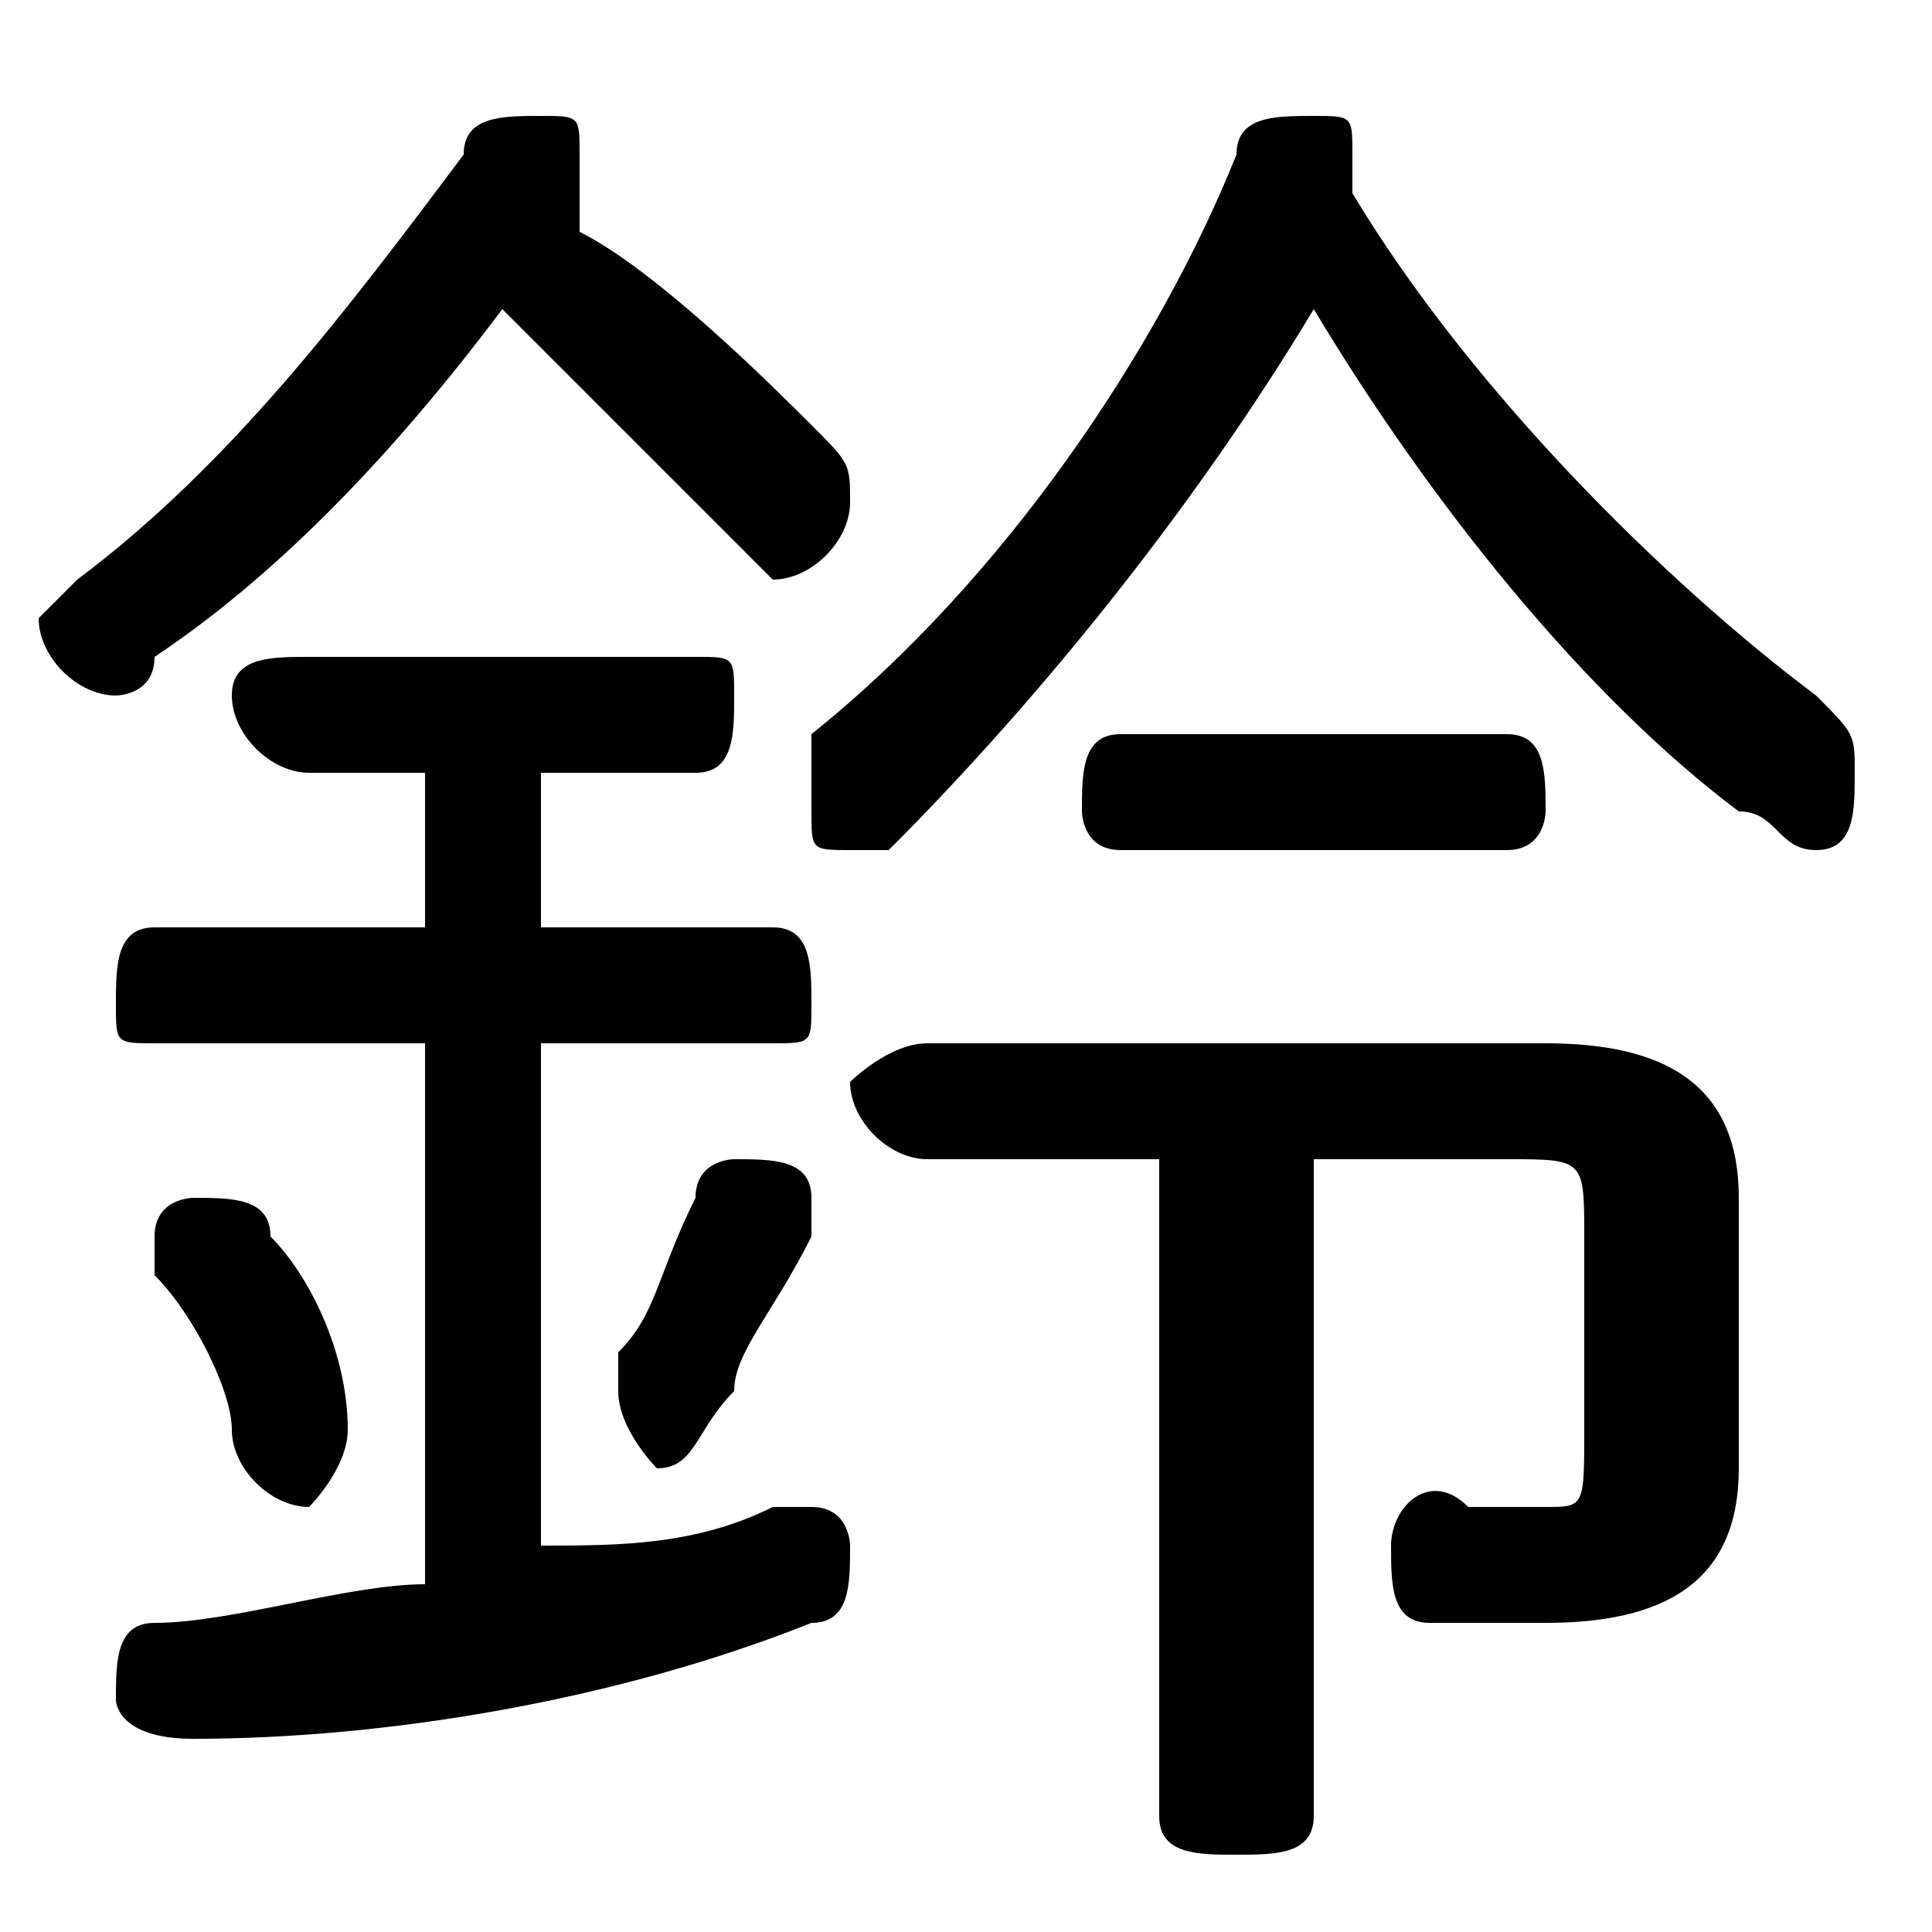 <svg xmlns="http://www.w3.org/2000/svg" viewBox="0 -44.0 50.0 50.0">
    <rect x="0" y="-44.0" width="50.0" height="50.0" fill="#808080" stroke="none"/>
    <g transform="scale(1, -1)">
        <!-- ボディの枠 -->
        <rect x="0" y="-6.0" width="50.0" height="50.0"
            stroke="white" fill="white"/>
        <!-- グリフ座標系の原点 -->
        <circle cx="0" cy="0" r="5" fill="white"/>
        <!-- グリフのアウトライン -->
        <g style="fill:black;stroke:#000000;stroke-width:0;stroke-linecap:round;stroke-linejoin:round;">
        <path d="M 15.0 39.0 C 15.0 39.0 15.0 39.0 15.0 40.0 C 15.0 41.0 15.0 41.0 14.0 41.0 C 13.0 41.0 12.0 41.0 12.0 40.0 C 9.0 36.0 6.0 32.0 2.0 29.0 C 2.0 29.0 1.0 28.0 1.0 28.0 C 1.0 27.0 2.0 26.0 3.0 26.0 C 3.0 26.0 4.0 26.0 4.0 27.0 C 7.0 29.0 10.0 32.0 13.0 36.0 C 15.0 34.0 17.0 32.0 19.0 30.0 C 19.0 30.0 20.0 29.0 20.0 29.0 C 21.0 29.0 22.0 30.0 22.0 31.0 C 22.0 32.0 22.0 32.0 21.0 33.0 C 20.0 34.0 17.0 37.0 15.0 38.0 Z M 34.0 36.0 C 37.0 31.0 41.0 26.0 45.0 23.0 C 46.0 23.0 46.0 22.0 47.0 22.0 C 48.0 22.0 48.0 23.0 48.0 24.0 C 48.0 25.0 48.0 25.0 47.0 26.0 C 43.0 29.0 38.0 34.0 35.0 39.0 C 35.0 39.0 35.0 40.0 35.0 40.0 C 35.0 41.0 35.0 41.0 34.0 41.0 C 33.0 41.0 32.0 41.0 32.0 40.0 C 30.0 35.0 26.0 29.0 21.0 25.0 C 21.0 24.0 21.0 24.0 21.0 23.0 C 21.0 22.0 21.0 22.0 22.0 22.0 C 23.0 22.0 23.0 22.0 23.0 22.0 C 27.0 26.0 31.0 31.0 34.0 36.0 Z M 11.0 24.0 L 11.0 20.0 L 4.0 20.0 C 3.0 20.0 3.0 19.0 3.0 18.0 C 3.0 17.0 3.0 17.0 4.0 17.0 L 11.0 17.0 L 11.0 3.0 C 9.0 3.0 6.0 2.0 4.0 2.0 C 3.0 2.0 3.0 1.0 3.0 0.0 C 3.0 -0.0 3.0 -1.0 5.0 -1.0 C 10.0 -1.0 16.0 0.0 21.0 2.0 C 22.0 2.0 22.0 3.0 22.0 4.0 C 22.0 4.0 22.0 5.0 21.0 5.0 C 20.0 5.0 20.0 5.0 20.0 5.0 C 18.0 4.0 16.0 4.0 14.0 4.0 L 14.0 17.0 L 20.0 17.0 C 21.0 17.0 21.0 17.0 21.0 18.0 C 21.0 19.0 21.0 20.0 20.0 20.0 L 14.0 20.0 L 14.0 24.0 L 18.0 24.0 C 19.0 24.0 19.0 25.0 19.0 26.0 C 19.0 27.0 19.0 27.0 18.0 27.0 L 8.0 27.0 C 7.0 27.0 6.0 27.0 6.0 26.0 C 6.0 25.0 7.0 24.0 8.0 24.0 Z M 30.0 14.0 L 30.0 -3.0 C 30.0 -4.0 31.0 -4.0 32.0 -4.0 C 33.0 -4.0 34.0 -4.0 34.0 -3.0 L 34.0 14.0 L 39.0 14.0 C 41.0 14.0 41.0 14.0 41.0 12.0 L 41.0 7.0 C 41.0 5.0 41.0 5.0 40.0 5.0 C 39.0 5.0 39.0 5.0 38.0 5.0 C 37.0 6.0 36.0 5.0 36.0 4.0 C 36.0 3.0 36.0 2.0 37.0 2.0 C 38.0 2.0 39.0 2.0 40.0 2.0 C 43.0 2.0 45.0 3.0 45.0 6.0 L 45.0 13.0 C 45.0 16.0 43.0 17.0 40.0 17.0 L 24.0 17.0 C 23.0 17.0 22.0 16.0 22.0 16.0 C 22.0 15.0 23.0 14.0 24.0 14.0 Z M 7.0 12.0 C 7.0 13.0 6.0 13.0 5.0 13.0 C 5.0 13.0 4.0 13.0 4.0 12.0 C 4.0 12.0 4.0 11.0 4.0 11.0 C 5.0 10.0 6.0 8.0 6.0 7.0 C 6.0 6.0 7.0 5.0 8.0 5.0 C 8.0 5.0 9.0 6.0 9.0 7.0 C 9.0 7.0 9.0 7.0 9.0 7.0 C 9.0 9.0 8.0 11.0 7.0 12.0 Z M 18.0 13.0 C 17.0 11.0 17.0 10.0 16.0 9.0 C 16.0 8.0 16.0 8.0 16.0 8.0 C 16.0 7.0 17.0 6.0 17.0 6.0 C 18.0 6.0 18.0 7.0 19.0 8.0 C 19.0 9.0 20.0 10.0 21.0 12.0 C 21.0 12.0 21.0 12.0 21.0 13.0 C 21.0 14.0 20.0 14.0 19.0 14.0 C 19.0 14.0 18.0 14.0 18.0 13.0 Z M 39.0 22.0 C 40.0 22.0 40.0 23.0 40.0 23.0 C 40.0 24.0 40.0 25.0 39.0 25.0 L 29.0 25.0 C 28.0 25.0 28.0 24.0 28.0 23.0 C 28.0 23.0 28.0 22.0 29.0 22.0 Z"/>
    </g>
    </g>
</svg>
